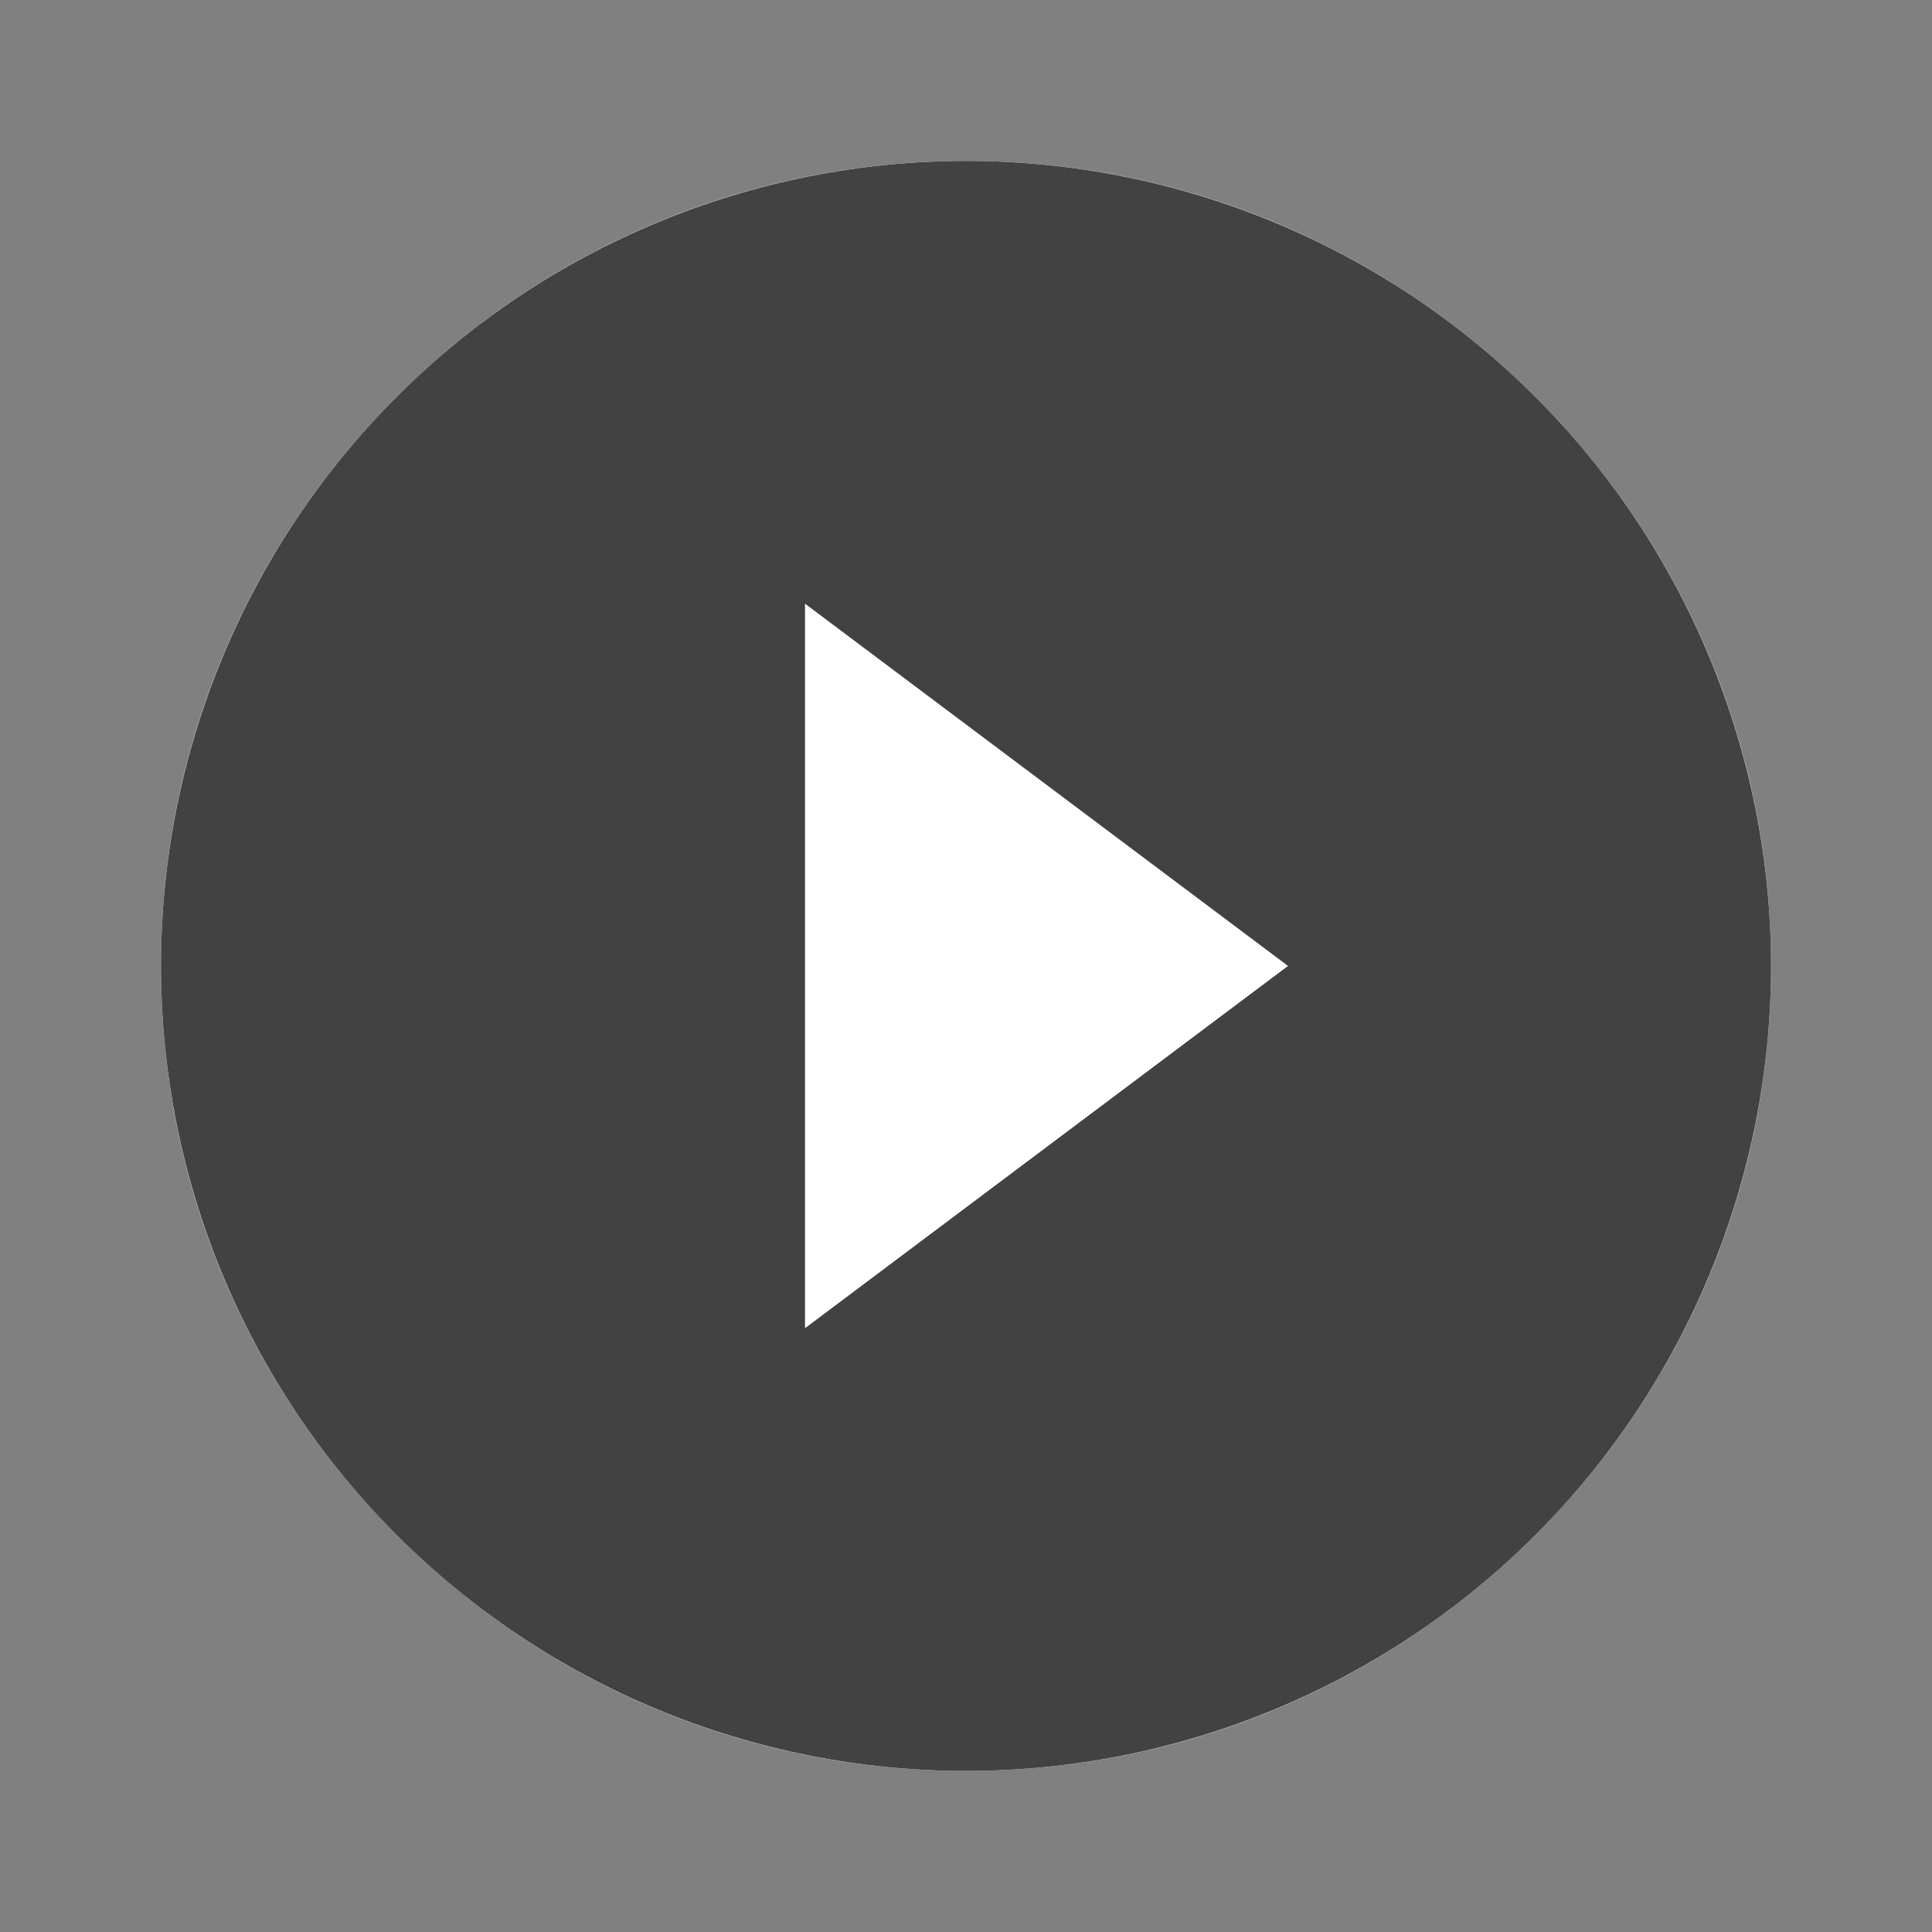 <svg width="40" height="40" viewBox="0 0 40 40" fill="none" xmlns="http://www.w3.org/2000/svg">
<rect x="0" y="0" width="40" height="40" fill="#808080" stroke="none"/>
<path d="M36.667 19.999C36.667 29.203 29.205 36.665 20 36.665C10.795 36.665 3.333 29.203 3.333 19.999C3.333 10.794 10.795 3.332 20 3.332C29.205 3.332 36.667 10.794 36.667 19.999Z" fill="white"/>
<path d="M16.667 27.499V12.499L26.667 19.999L16.667 27.499ZM20 3.332C17.811 3.332 15.644 3.763 13.622 4.601C11.6 5.438 9.762 6.666 8.215 8.214C5.089 11.339 3.333 15.578 3.333 19.999C3.333 24.419 5.089 28.658 8.215 31.784C9.762 33.331 11.6 34.559 13.622 35.397C15.644 36.234 17.811 36.665 20 36.665C24.42 36.665 28.659 34.909 31.785 31.784C34.911 28.658 36.667 24.419 36.667 19.999C36.667 17.81 36.235 15.643 35.398 13.621C34.56 11.598 33.333 9.761 31.785 8.214C30.237 6.666 28.4 5.438 26.378 4.601C24.356 3.763 22.189 3.332 20 3.332Z" fill="#424242"/>
</svg>
